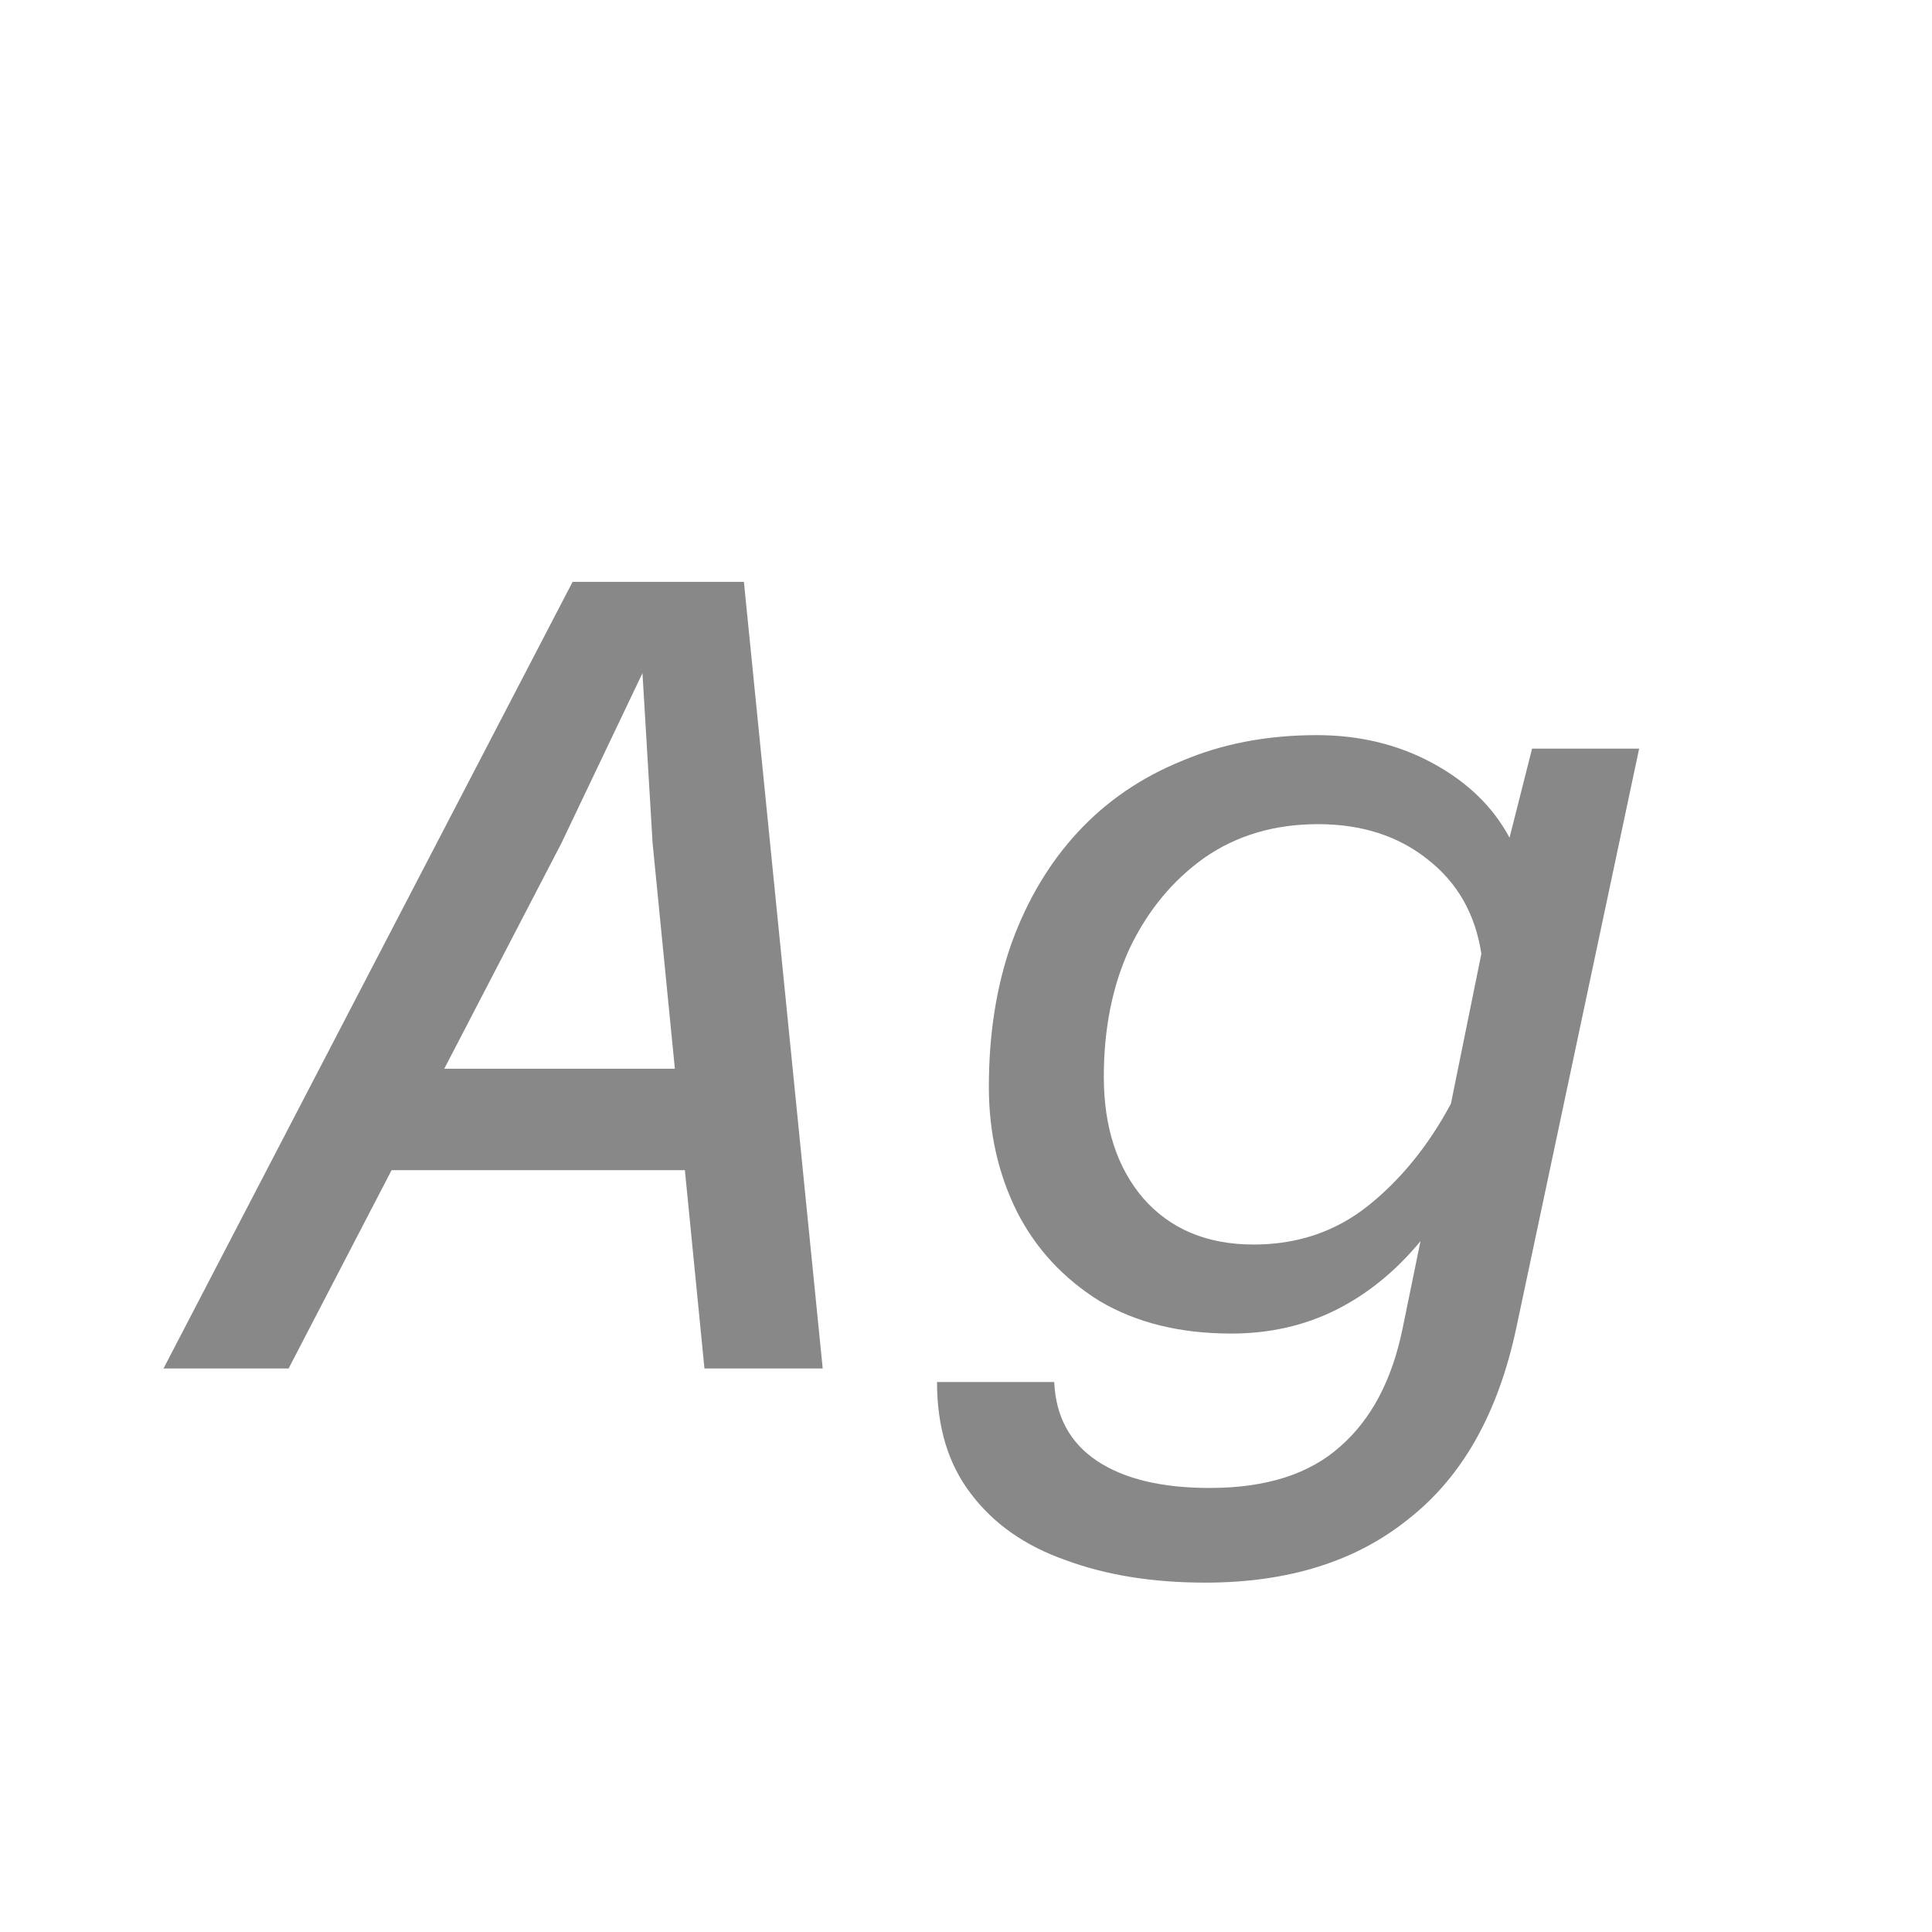 <svg width="24" height="24" viewBox="0 0 24 24" fill="none" xmlns="http://www.w3.org/2000/svg">
<path d="M3.963 14.536L4.229 13.276H9.703L9.437 14.536H3.963ZM7.113 7.228H9.241L10.22 17H8.751L8.107 10.476L7.981 8.362L6.973 10.476L3.585 17H2.031L7.113 7.228ZM18.752 10.406L19.032 9.3H20.362L18.836 16.496C18.612 17.551 18.169 18.339 17.506 18.862C16.853 19.394 16.008 19.66 14.972 19.66C14.319 19.66 13.74 19.567 13.236 19.38C12.732 19.203 12.34 18.927 12.06 18.554C11.78 18.19 11.64 17.728 11.64 17.168H13.096C13.115 17.597 13.292 17.924 13.628 18.148C13.964 18.372 14.431 18.484 15.028 18.484C15.728 18.484 16.269 18.311 16.652 17.966C17.035 17.63 17.291 17.145 17.422 16.51L17.646 15.418C17.338 15.791 16.988 16.076 16.596 16.272C16.204 16.468 15.77 16.566 15.294 16.566C14.659 16.566 14.113 16.431 13.656 16.16C13.208 15.88 12.867 15.511 12.634 15.054C12.401 14.587 12.284 14.069 12.284 13.5C12.284 12.847 12.377 12.254 12.564 11.722C12.76 11.181 13.035 10.719 13.39 10.336C13.745 9.953 14.174 9.659 14.678 9.454C15.182 9.239 15.742 9.132 16.358 9.132C16.89 9.132 17.371 9.249 17.8 9.482C18.229 9.715 18.547 10.023 18.752 10.406ZM15.574 15.46C16.115 15.46 16.587 15.301 16.988 14.984C17.399 14.657 17.744 14.233 18.024 13.71L18.402 11.848C18.327 11.353 18.103 10.961 17.73 10.672C17.366 10.383 16.913 10.238 16.372 10.238C15.831 10.238 15.359 10.378 14.958 10.658C14.566 10.938 14.258 11.311 14.034 11.778C13.819 12.245 13.712 12.777 13.712 13.374C13.712 13.999 13.875 14.503 14.202 14.886C14.538 15.269 14.995 15.46 15.574 15.46Z" fill="#888888"/>
</svg>

